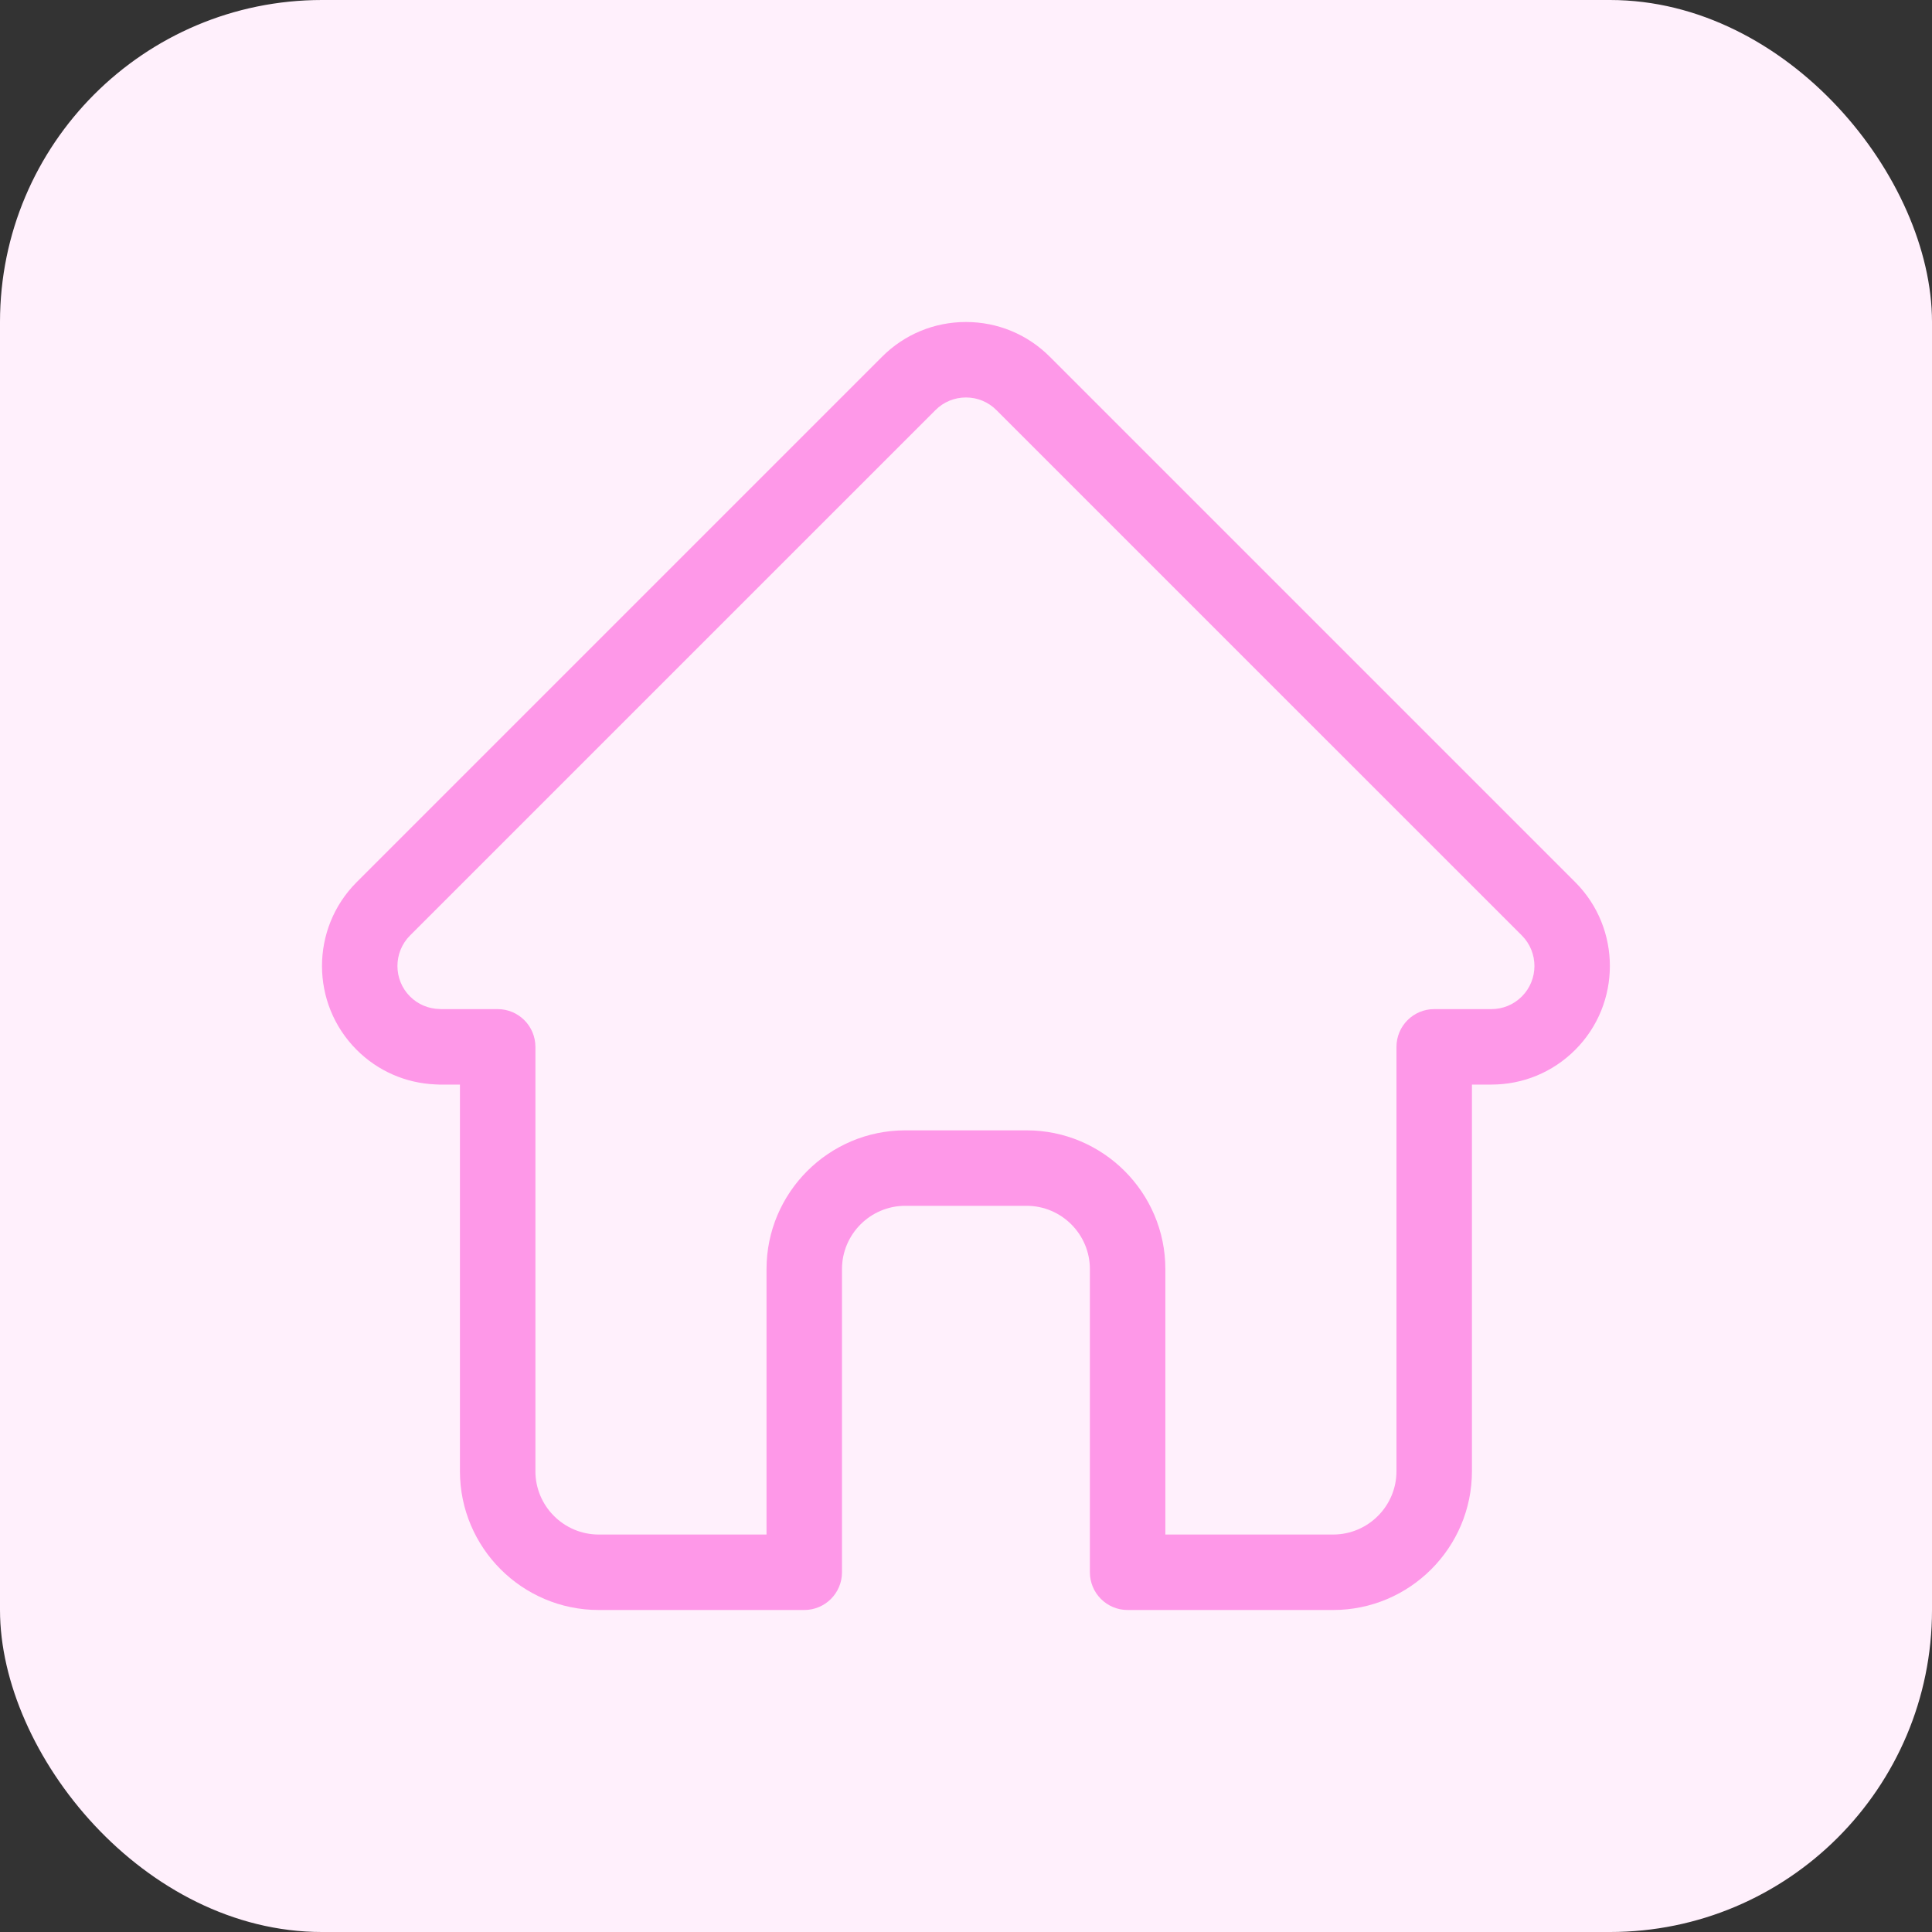 <svg width="48" height="48" viewBox="0 0 48 48" fill="none" xmlns="http://www.w3.org/2000/svg">
<rect x="0" y="0" width="48" height="48" fill="#333333" stroke="none"/>
<rect width="48" height="48" rx="8" fill="#FFF0FC"/>
<path d="M39.138 21.919C39.136 21.918 39.136 21.917 39.135 21.916L26.082 8.863C25.525 8.306 24.785 8 23.999 8C23.212 8 22.472 8.306 21.915 8.863L8.869 21.909C8.864 21.914 8.86 21.919 8.855 21.923C7.713 23.072 7.715 24.936 8.861 26.083C9.385 26.607 10.076 26.91 10.816 26.942C10.846 26.945 10.876 26.946 10.907 26.946H11.427V36.552C11.427 38.453 12.974 40 14.875 40H19.982C20.5 40 20.919 39.58 20.919 39.062V31.531C20.919 30.664 21.625 29.958 22.492 29.958H25.505C26.372 29.958 27.078 30.664 27.078 31.531V39.062C27.078 39.58 27.497 40 28.015 40H33.122C35.023 40 36.57 38.453 36.57 36.552V26.946H37.053C37.839 26.946 38.579 26.64 39.136 26.083C40.283 24.935 40.284 23.067 39.138 21.919V21.919ZM37.81 24.757C37.608 24.96 37.338 25.071 37.053 25.071H35.633C35.115 25.071 34.695 25.491 34.695 26.009V36.552C34.695 37.419 33.989 38.125 33.122 38.125H28.953V31.531C28.953 29.63 27.406 28.083 25.505 28.083H22.492C20.591 28.083 19.044 29.63 19.044 31.531V38.125H14.875C14.008 38.125 13.302 37.419 13.302 36.552V26.009C13.302 25.491 12.882 25.071 12.364 25.071H10.969C10.954 25.07 10.94 25.07 10.925 25.069C10.646 25.064 10.384 24.954 10.187 24.757C9.77 24.34 9.77 23.66 10.187 23.242C10.188 23.242 10.188 23.242 10.188 23.242L10.188 23.241L23.241 10.189C23.444 9.986 23.712 9.875 23.999 9.875C24.285 9.875 24.553 9.986 24.756 10.189L37.806 23.238C37.808 23.241 37.81 23.242 37.812 23.244C38.227 23.663 38.226 24.341 37.81 24.757V24.757Z" fill="#FE98E8"/>
</svg>

